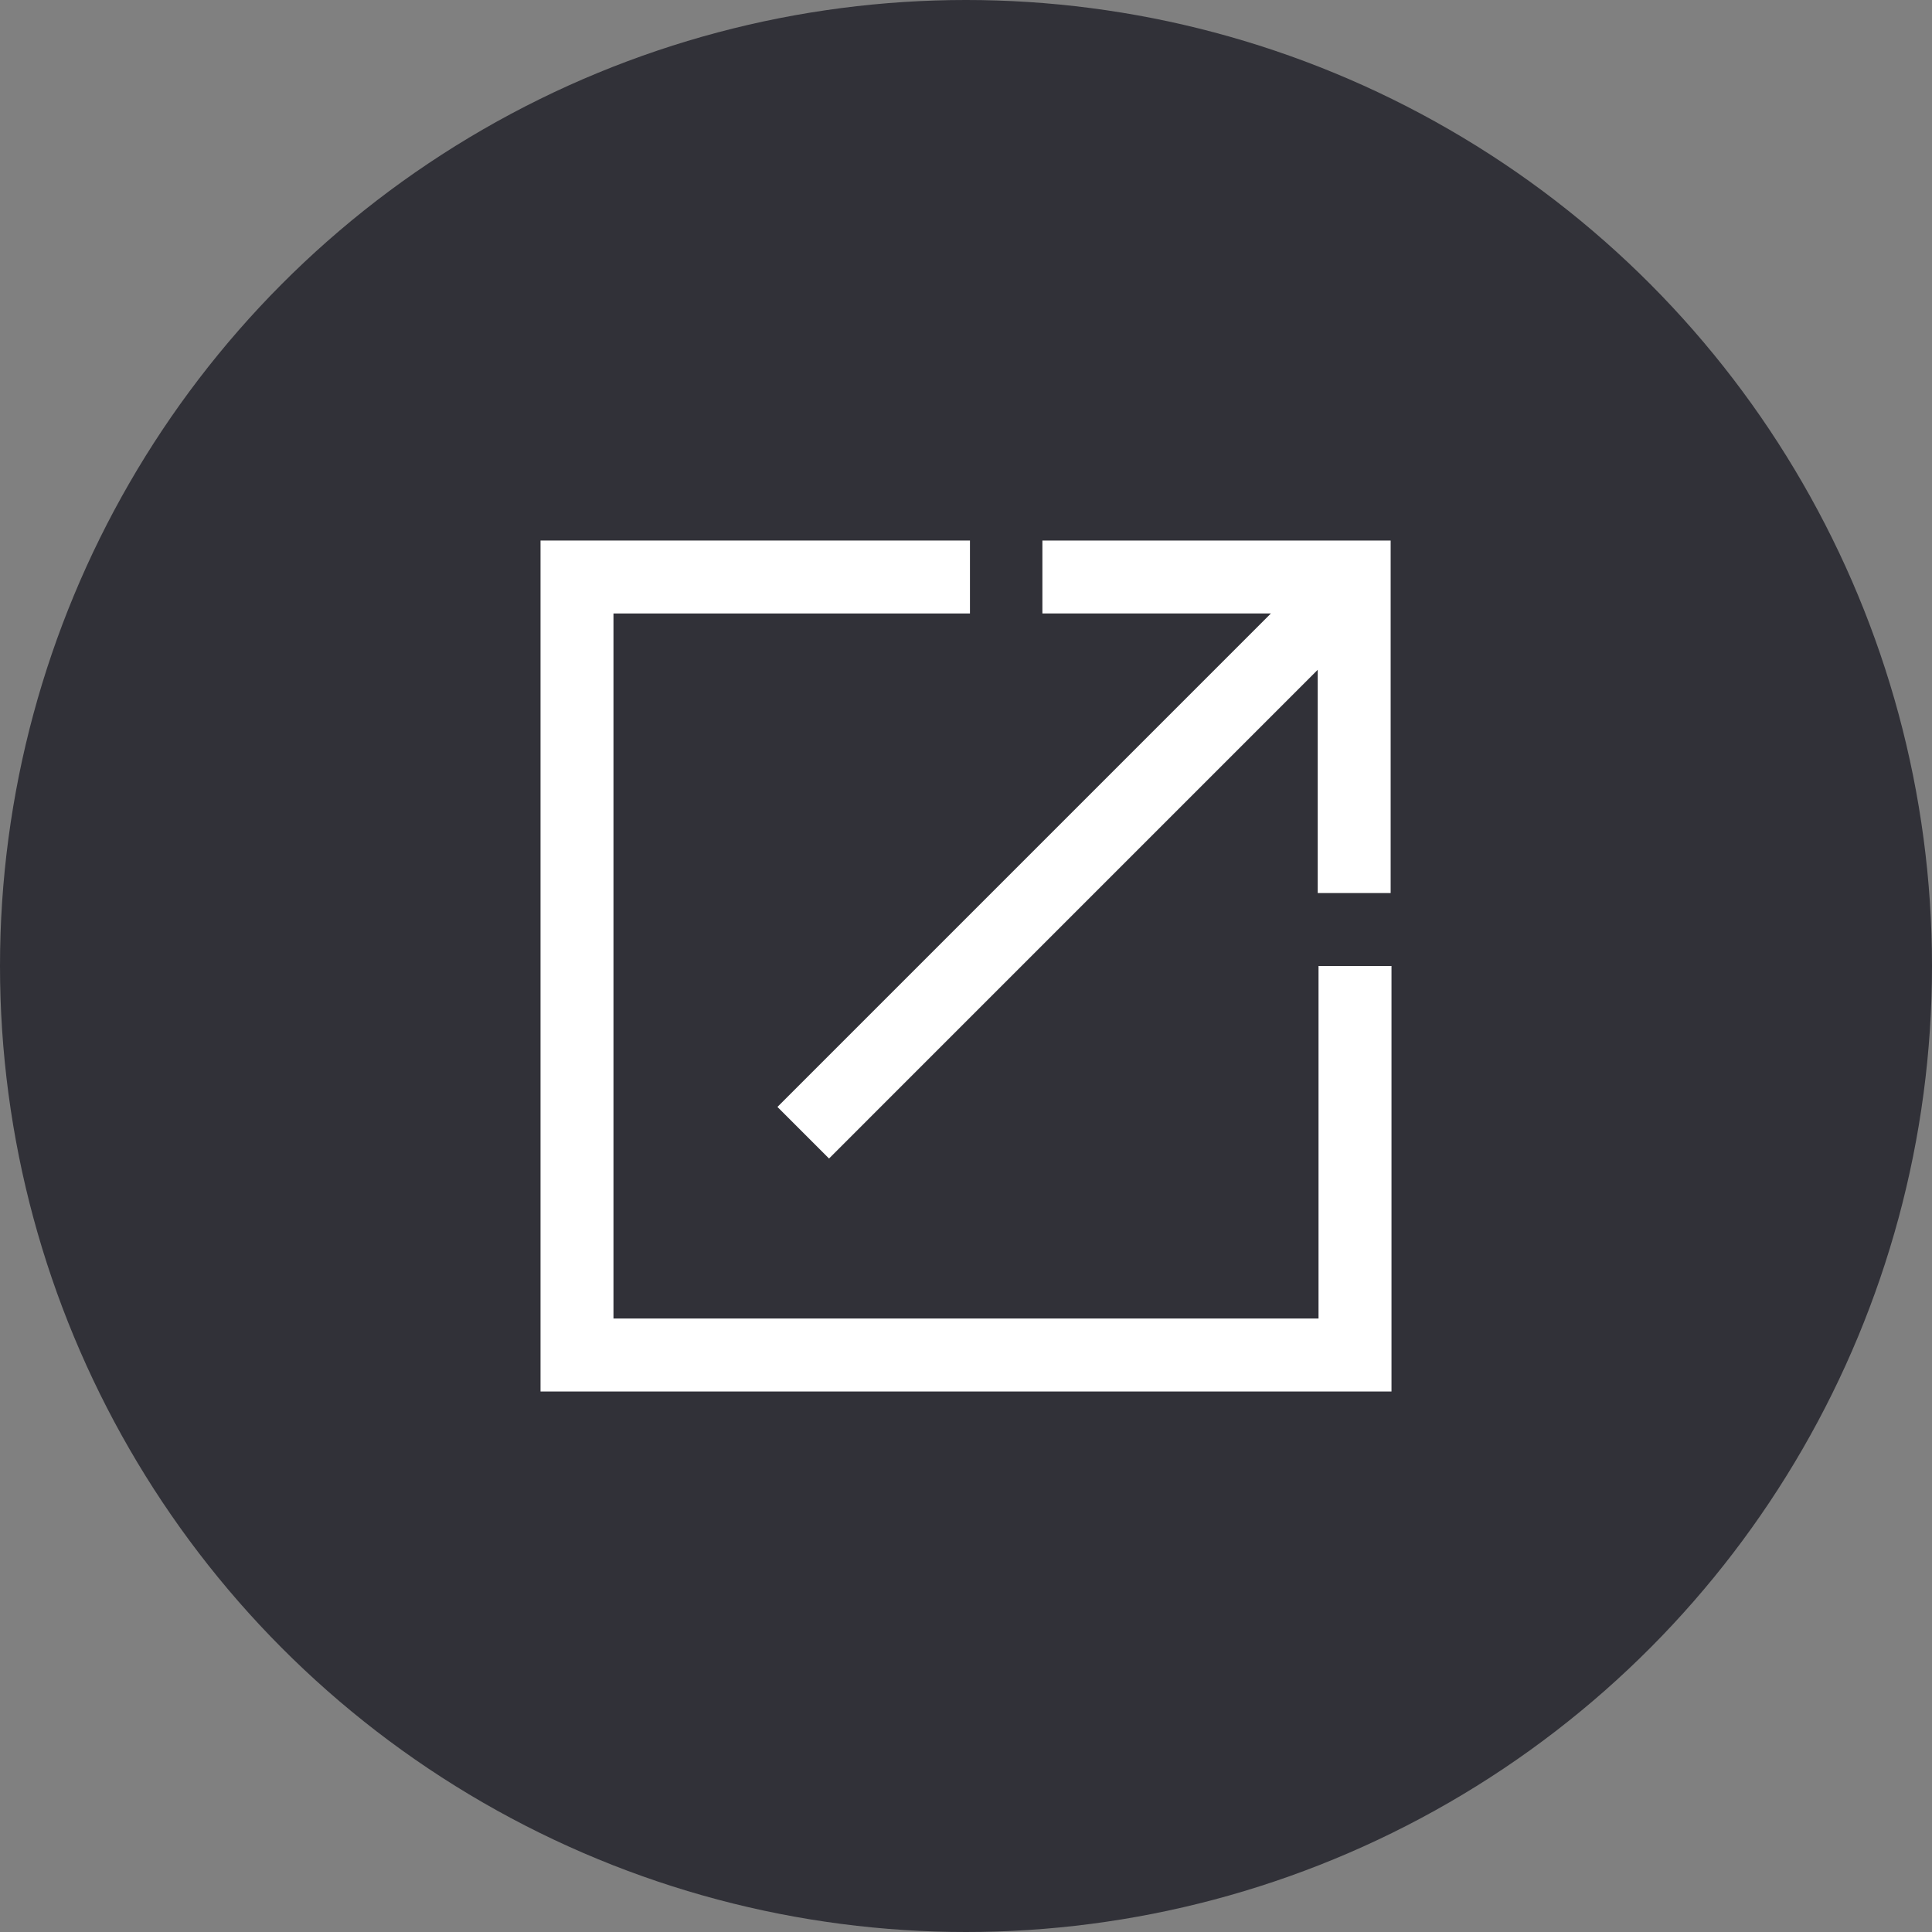 <svg xmlns="http://www.w3.org/2000/svg" width="130mm" height="130mm" viewBox="0 0 809.78 809.78" shape-rendering="geometricPrecision" text-rendering="geometricPrecision" image-rendering="optimizeQuality" fill-rule="evenodd" clip-rule="evenodd"><rect x="0" y="0" width="809.78" height="809.78" fill="#808080" stroke="none"/><defs><style>.fil1{fill:#fff;fill-rule:nonzero}</style></defs><g id="Слой_x0020_1"><circle cx="404.89" cy="404.89" r="404.89" fill="#313138"/><g id="_2025916769504"><path class="fil1" d="M436.91 226.56v30.57h95.78L325.86 463.96l21.62 21.62 204.83-204.84v93.58h30.57V226.56z"/><path class="fil1" d="M552.65 404.89v147.76H257.13V257.13h149.42v-30.57H226.56v356.67h356.67V404.89z"/></g></g></svg>